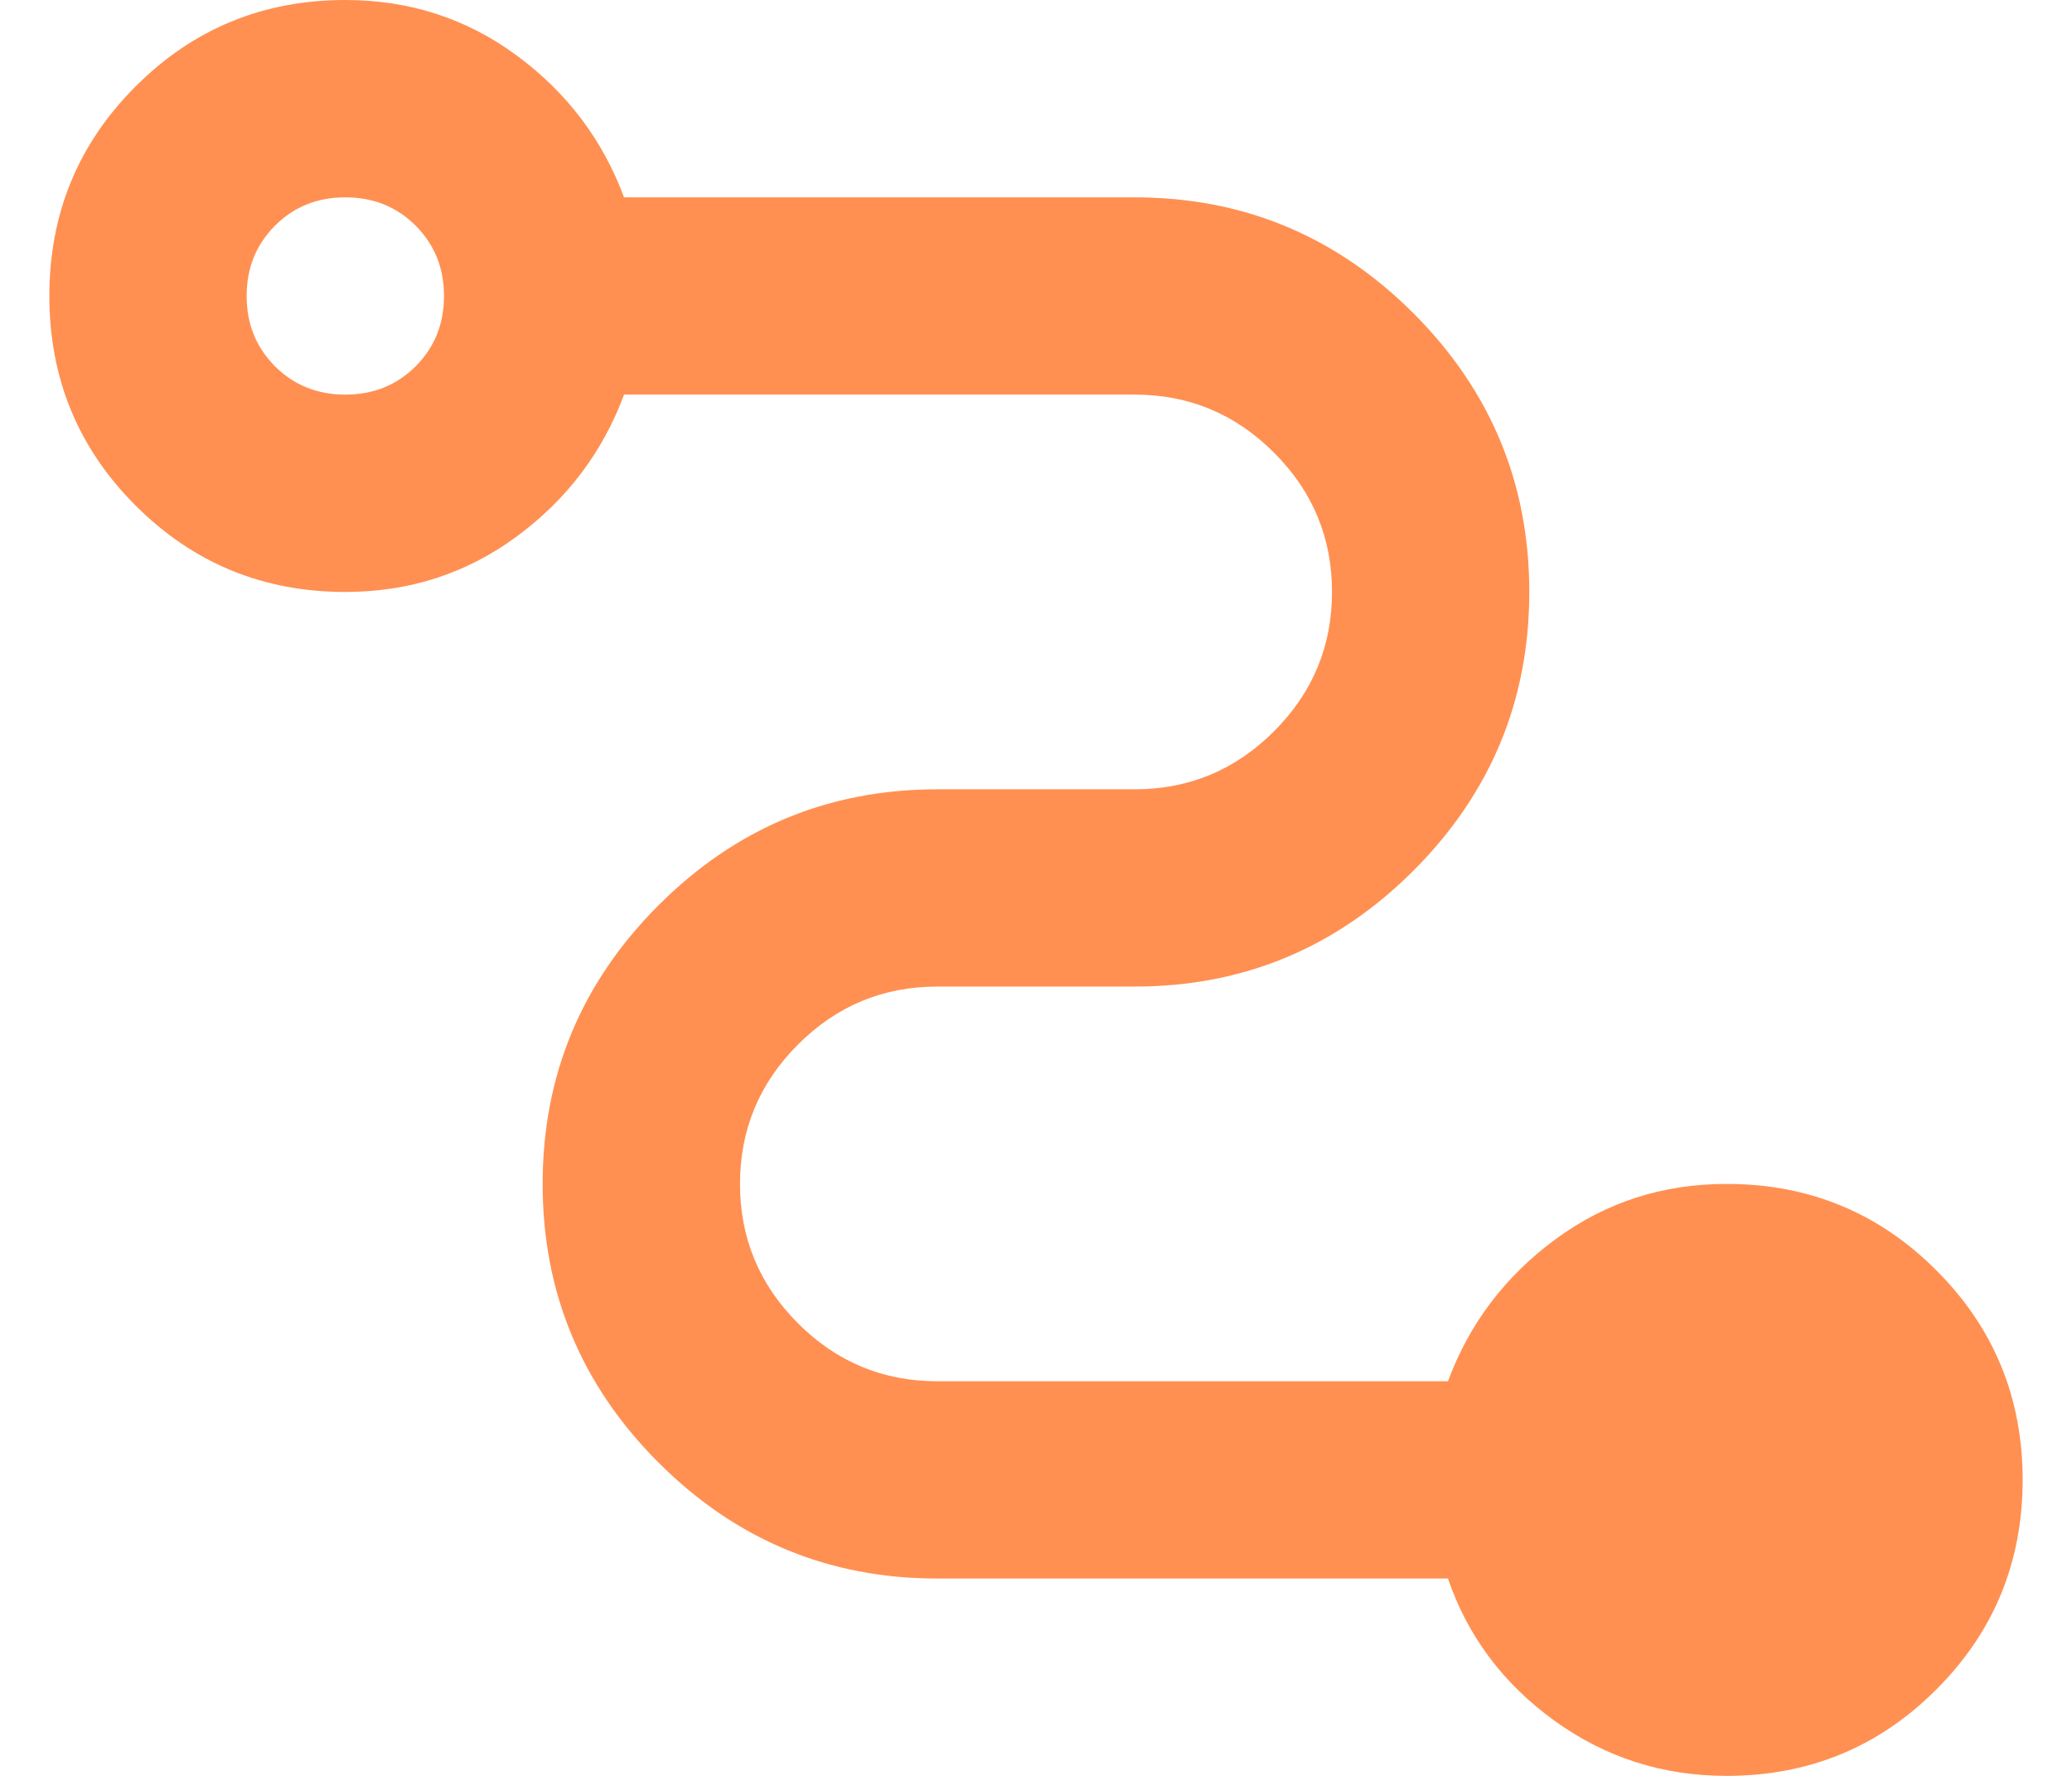<svg width="28" height="24" viewBox="0 0 28 24" fill="none" xmlns="http://www.w3.org/2000/svg">
<path d="M23.333 24C22.466 24 21.689 23.75 21 23.25C20.311 22.75 19.833 22.111 19.567 21.333H12.666C11.2 21.333 9.944 20.811 8.9 19.767C7.855 18.722 7.333 17.467 7.333 16C7.333 14.533 7.855 13.278 8.9 12.233C9.944 11.189 11.2 10.667 12.666 10.667H15.333C16.067 10.667 16.694 10.406 17.216 9.883C17.739 9.361 18 8.733 18 8C18 7.267 17.739 6.639 17.216 6.117C16.694 5.594 16.067 5.333 15.333 5.333H8.433C8.144 6.111 7.661 6.75 6.983 7.25C6.305 7.75 5.533 8 4.667 8C3.555 8 2.611 7.611 1.833 6.833C1.055 6.056 0.667 5.111 0.667 4C0.667 2.889 1.055 1.944 1.833 1.167C2.611 0.389 3.555 0 4.667 0C5.533 0 6.305 0.25 6.983 0.75C7.661 1.25 8.144 1.889 8.433 2.667H15.333C16.8 2.667 18.055 3.189 19.1 4.233C20.144 5.278 20.666 6.533 20.666 8C20.666 9.467 20.144 10.722 19.1 11.767C18.055 12.811 16.8 13.333 15.333 13.333H12.666C11.933 13.333 11.305 13.594 10.783 14.117C10.261 14.639 10 15.267 10 16C10 16.733 10.261 17.361 10.783 17.883C11.305 18.406 11.933 18.667 12.666 18.667H19.567C19.855 17.889 20.339 17.25 21.017 16.75C21.694 16.25 22.466 16 23.333 16C24.444 16 25.389 16.389 26.166 17.167C26.944 17.944 27.333 18.889 27.333 20C27.333 21.111 26.944 22.056 26.166 22.833C25.389 23.611 24.444 24 23.333 24ZM4.667 5.333C5.044 5.333 5.361 5.206 5.617 4.95C5.872 4.694 6 4.378 6 4C6 3.622 5.872 3.306 5.617 3.05C5.361 2.794 5.044 2.667 4.667 2.667C4.289 2.667 3.972 2.794 3.716 3.05C3.461 3.306 3.333 3.622 3.333 4C3.333 4.378 3.461 4.694 3.716 4.95C3.972 5.206 4.289 5.333 4.667 5.333Z" fill="#FF9052"/>
</svg>
